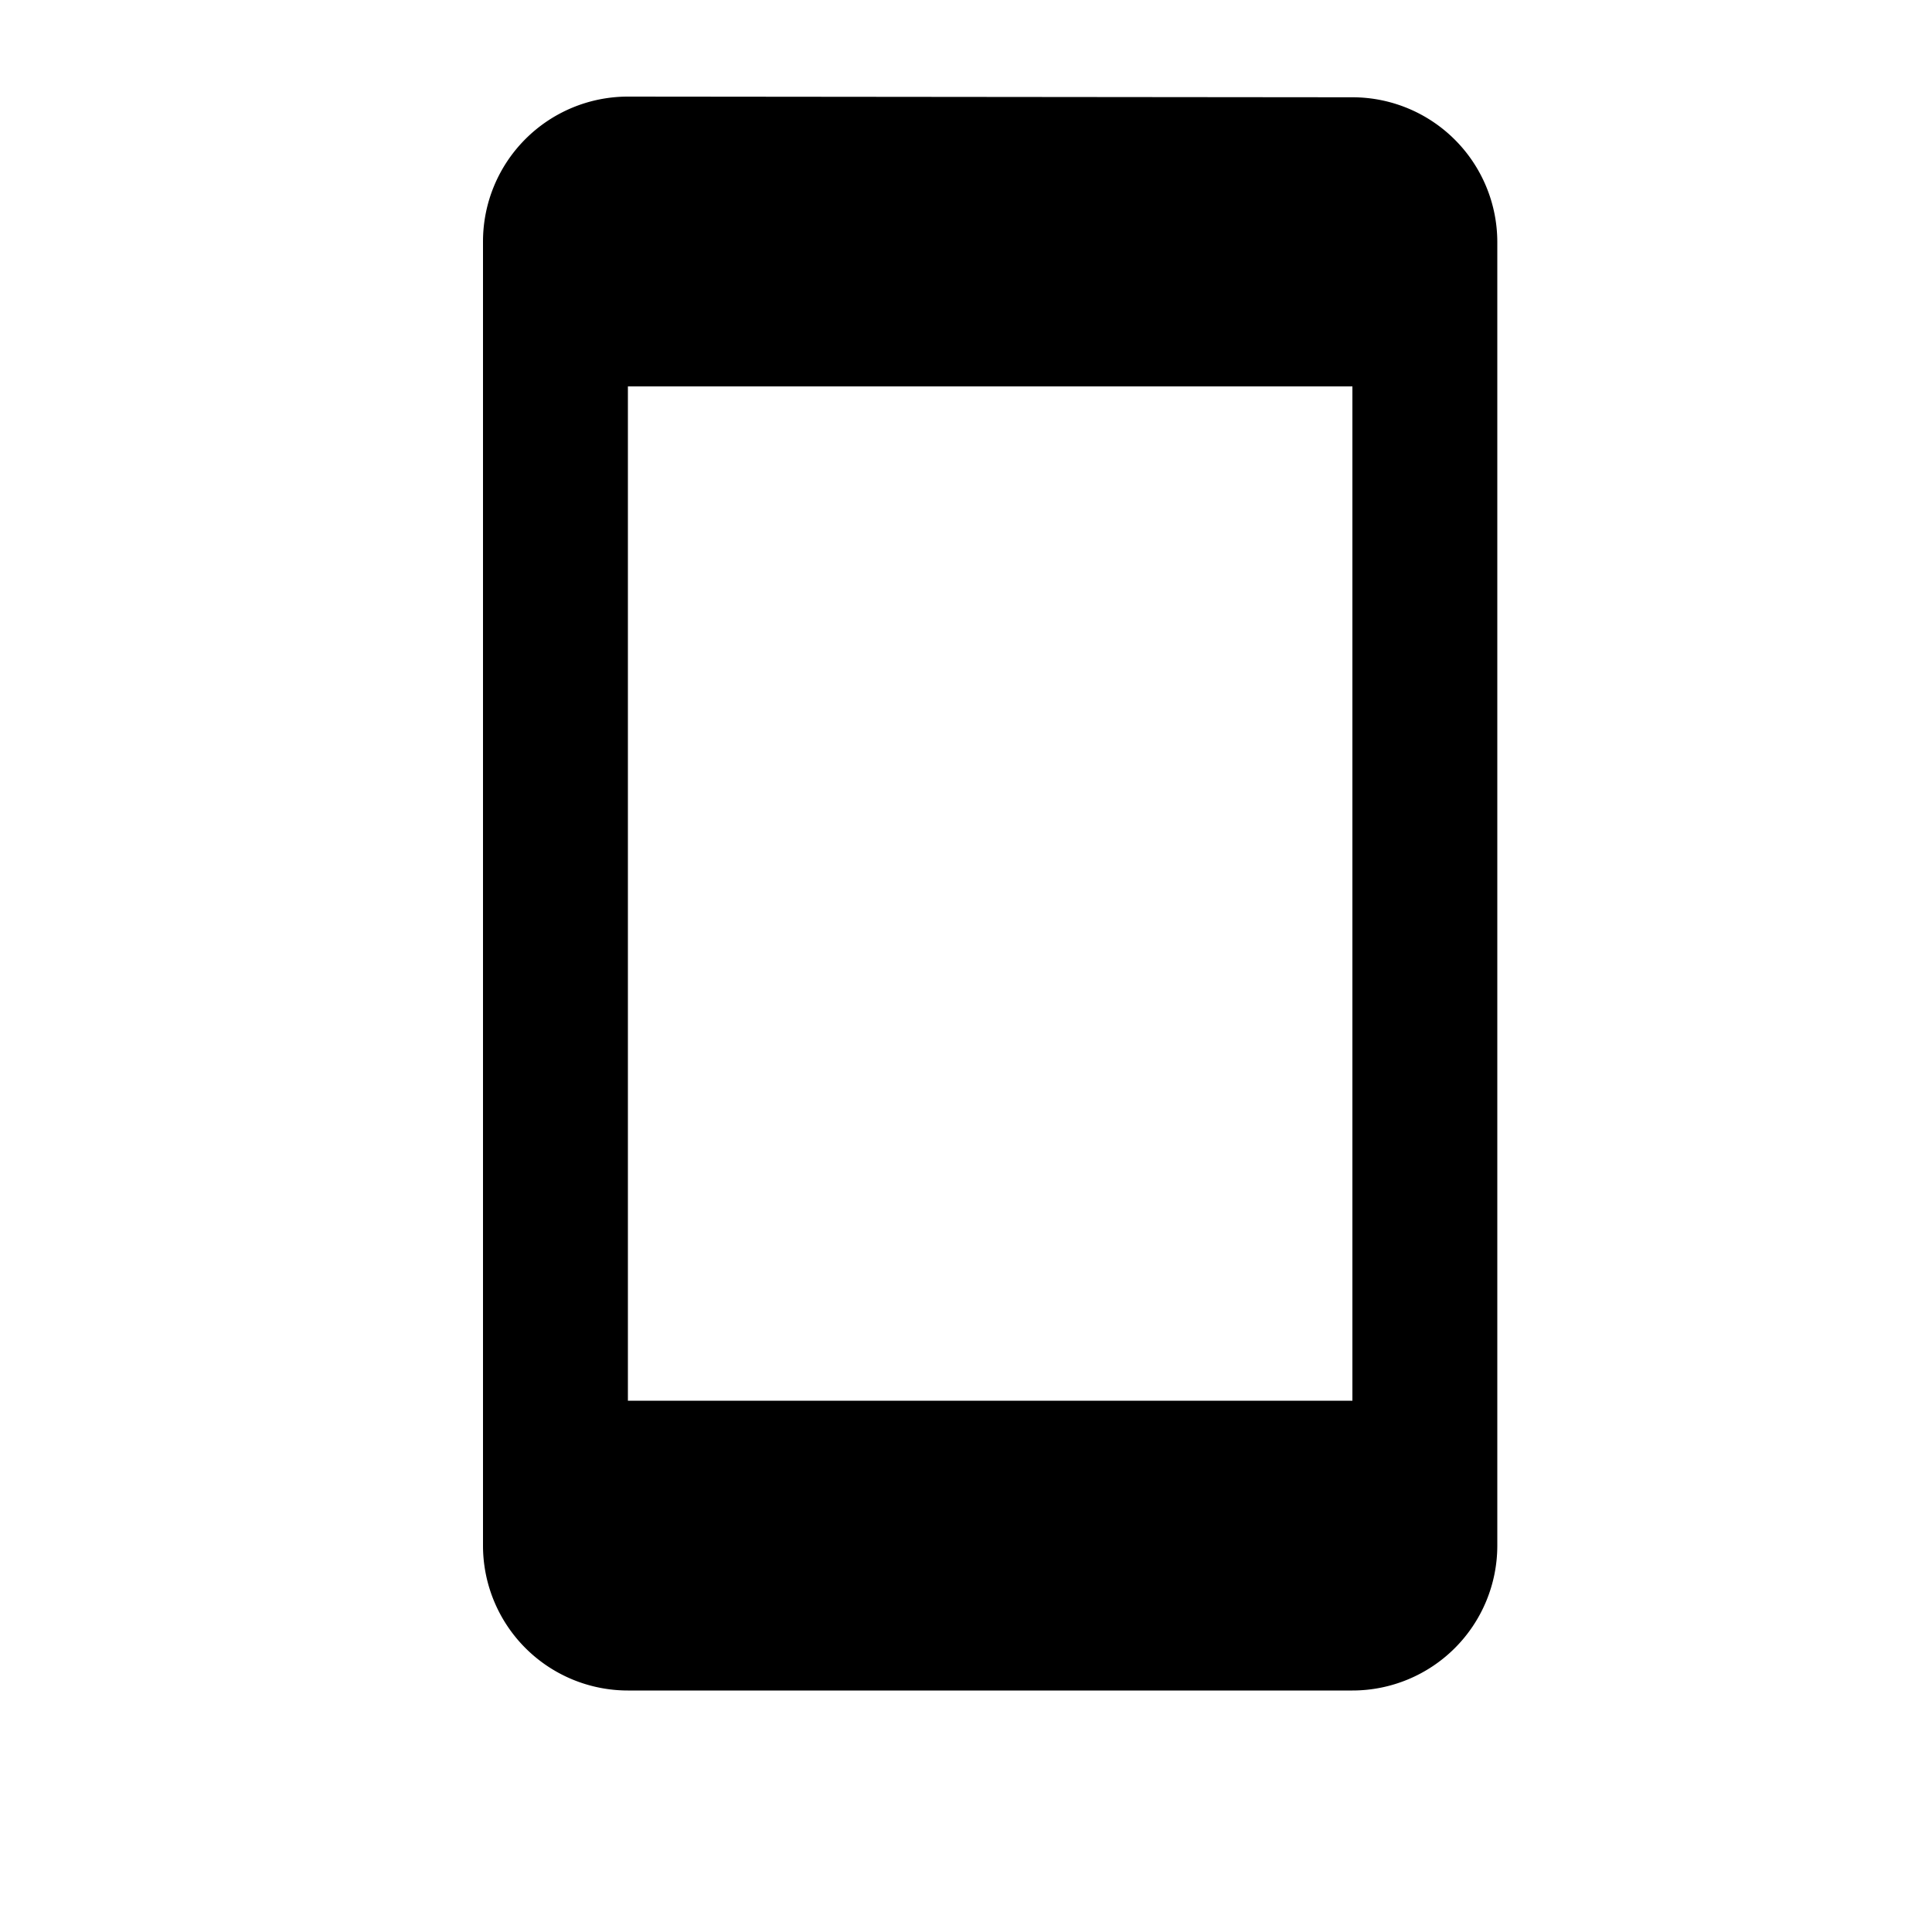 <svg xmlns="http://www.w3.org/2000/svg" class="icon icon-accordion icon-mobile" viewBox="0 0 20 20"><path d="M14,1.007,6.5,1A1.5,1.5,0,0,0,5,2.5V16a1.5,1.5,0,0,0,1.5,1.5H14A1.5,1.5,0,0,0,15.5,16V2.5A1.5,1.5,0,0,0,14,1.007ZM14,14.5H6.5V4H14Z"/></svg>
